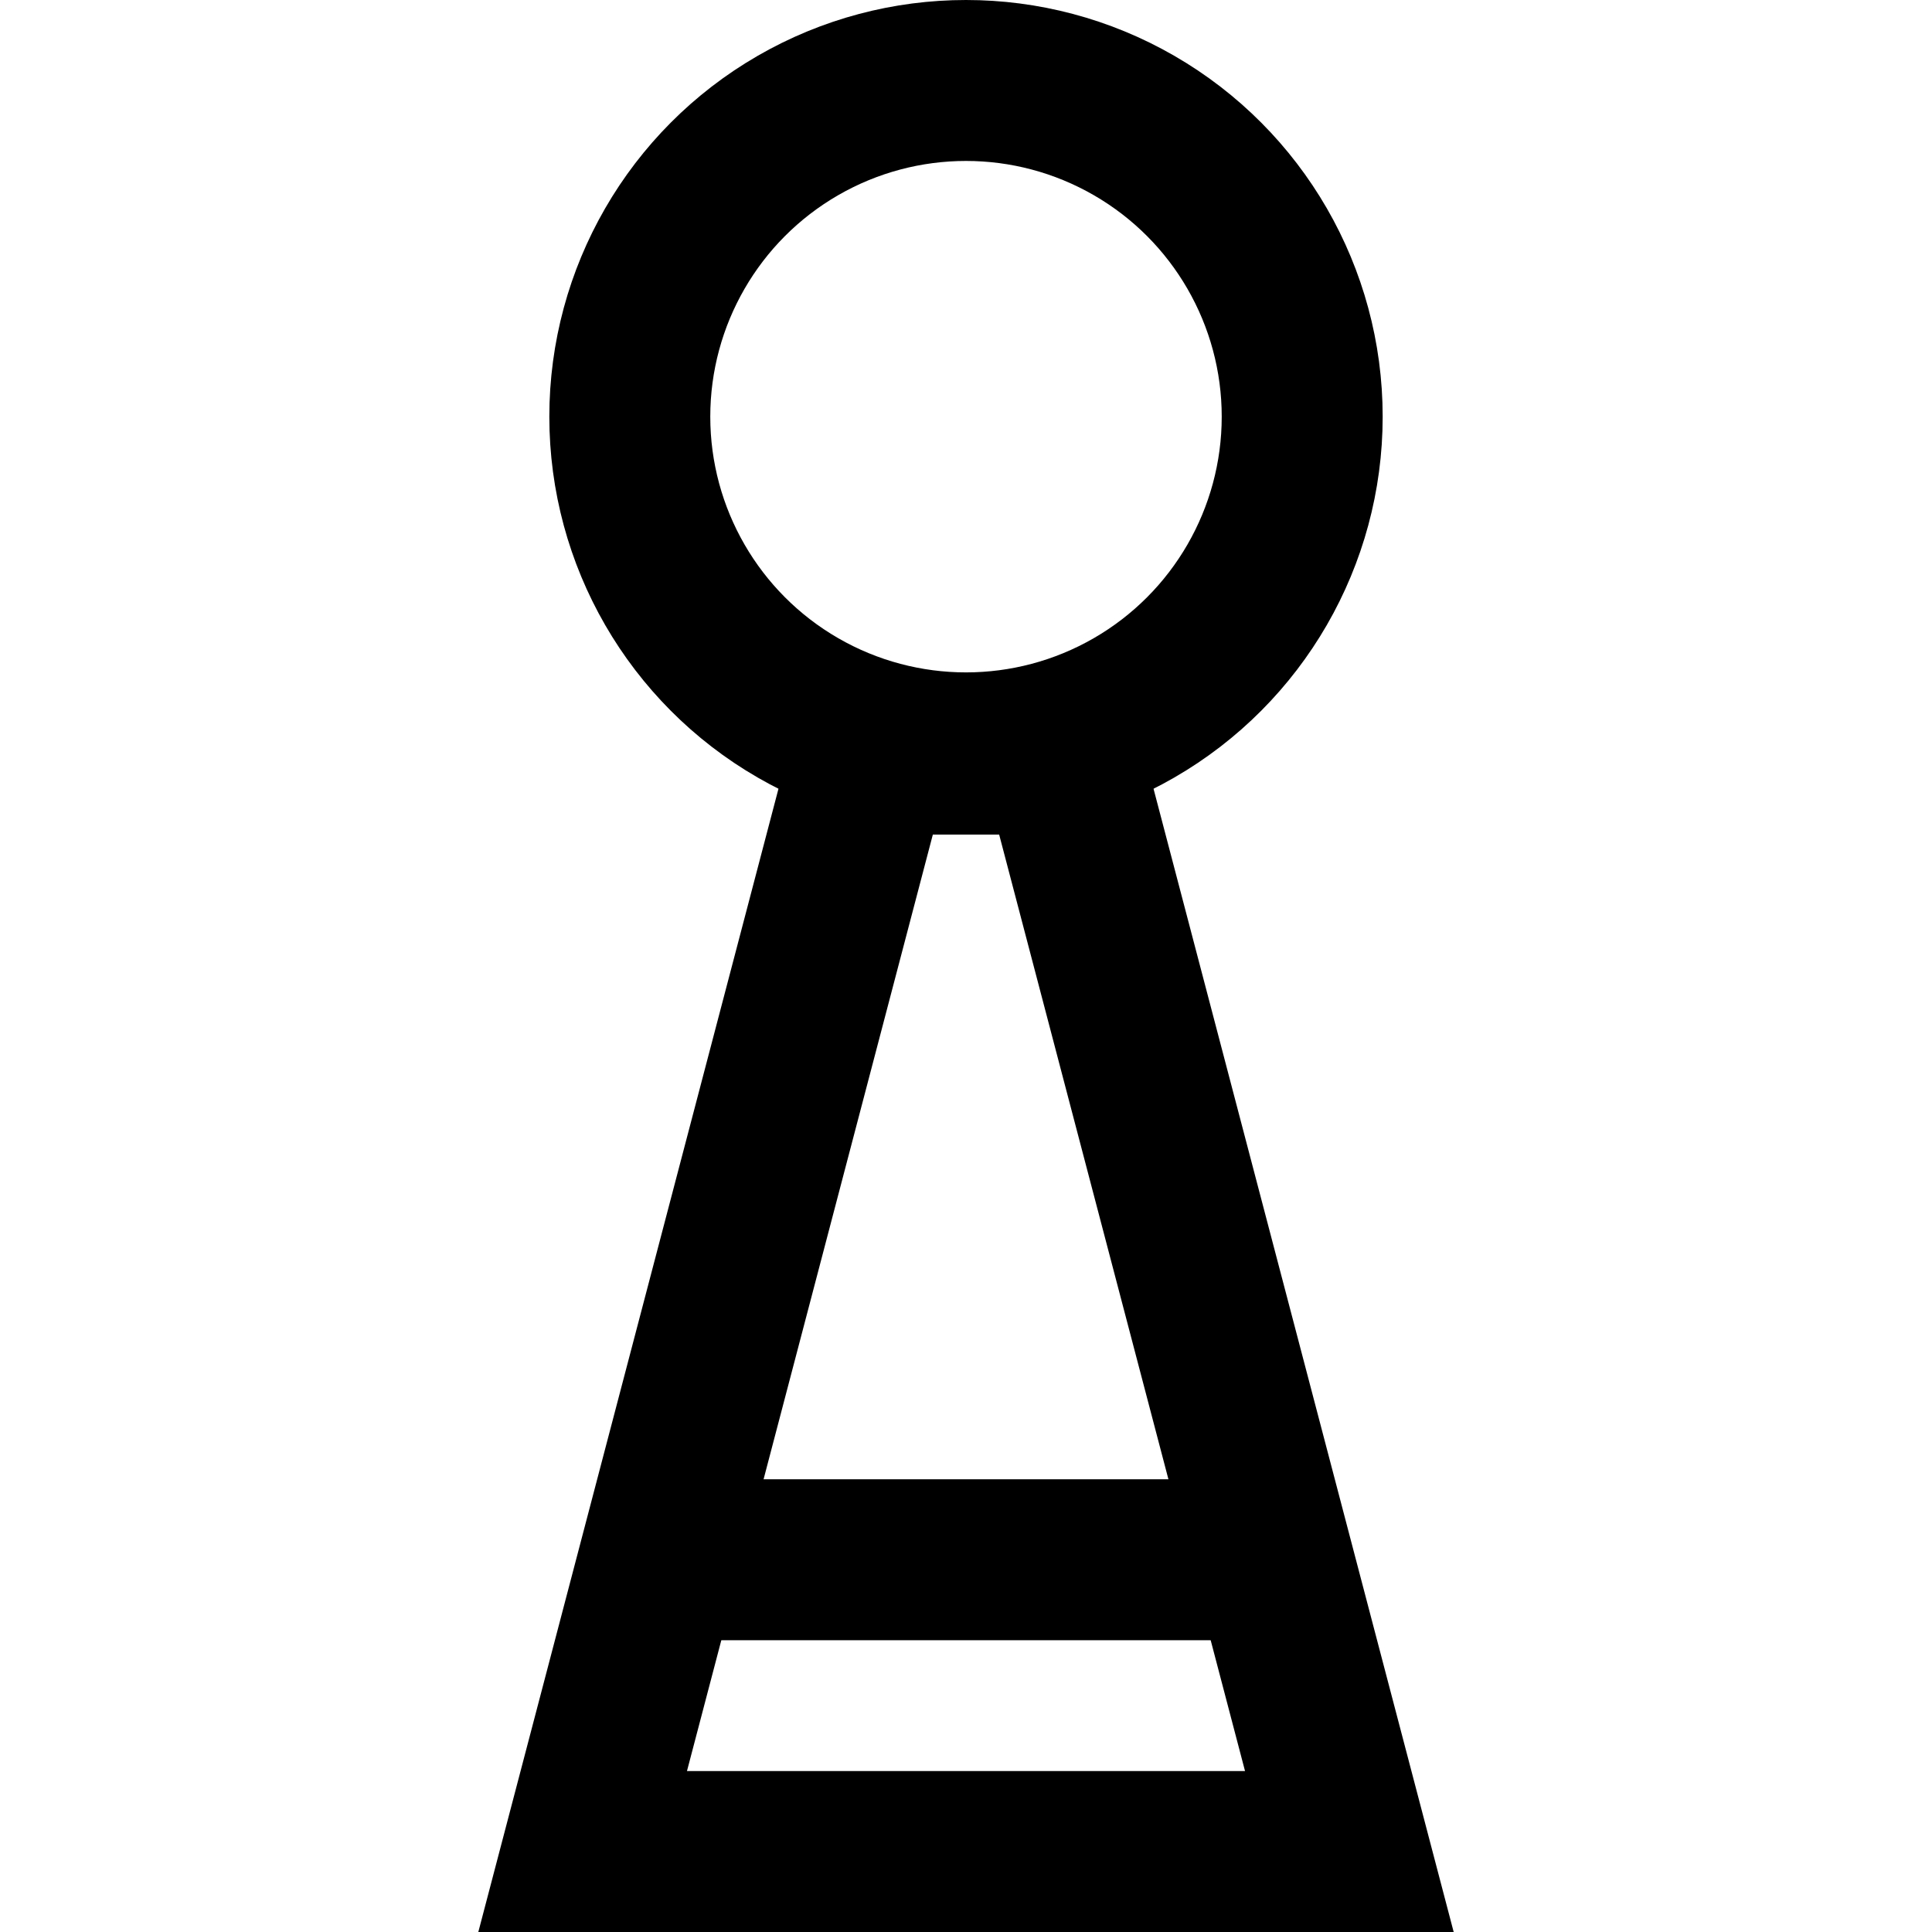 <?xml version="1.0" encoding="UTF-8" standalone="no"?>
<svg
   xmlns:dc="http://purl.org/dc/elements/1.1/"
   xmlns:cc="http://creativecommons.org/ns#"
   xmlns:rdf="http://www.w3.org/1999/02/22-rdf-syntax-ns#"
   xmlns:svg="http://www.w3.org/2000/svg"
   xmlns="http://www.w3.org/2000/svg"
   xmlns:sodipodi="http://sodipodi.sourceforge.net/DTD/sodipodi-0.dtd"
   xmlns:inkscape="http://www.inkscape.org/namespaces/inkscape"
   id="svg8"
   version="1.1"
   viewBox="0 0 12.7 12.7"
   height="48"
   width="48"
   sodipodi:docname="Chick_chess.svg"
   inkscape:version="0.92.2 5c3e80d, 2017-08-06">
  <sodipodi:namedview
     pagecolor="#ffffff"
     bordercolor="#666666"
     borderopacity="1"
     objecttolerance="10"
     gridtolerance="10"
     guidetolerance="10"
     inkscape:pageopacity="0"
     inkscape:pageshadow="2"
     inkscape:window-width="1896"
     inkscape:window-height="1012"
     id="namedview4629"
     showgrid="false"
     inkscape:zoom="11.313709"
     inkscape:cx="6.1642421"
     inkscape:cy="4.4406222"
     inkscape:window-x="10"
     inkscape:window-y="28"
     inkscape:window-maximized="0"
     inkscape:current-layer="svg8" />
  <defs
     id="defs2" />
  <circle
     r="2.21"
     cy="2.739"
     cx="6.35"
     id="path4541"
     style="fill:none;fill-opacity:1;stroke:#000000;stroke-width:1.058;stroke-miterlimit:4;stroke-dasharray:none;stroke-opacity:1" />
  <path
     id="path4550"
     d="M 3.83,12.171 5.724,4.957 h 1.252 L 8.87,12.171 Z"
     style="opacity:1;fill:none;fill-opacity:1;stroke:#000000;stroke-width:1.058;stroke-miterlimit:4;stroke-dasharray:none;stroke-opacity:1"
     inkscape:connector-curvature="0" />
  <path
     id="path4559"
     d="M 4.098,10.253 H 8.602"
     style="fill:none;stroke:#000000;stroke-width:1.058;stroke-linecap:butt;stroke-linejoin:miter;stroke-miterlimit:4;stroke-dasharray:none;stroke-opacity:1"
     inkscape:connector-curvature="0" />
</svg>
